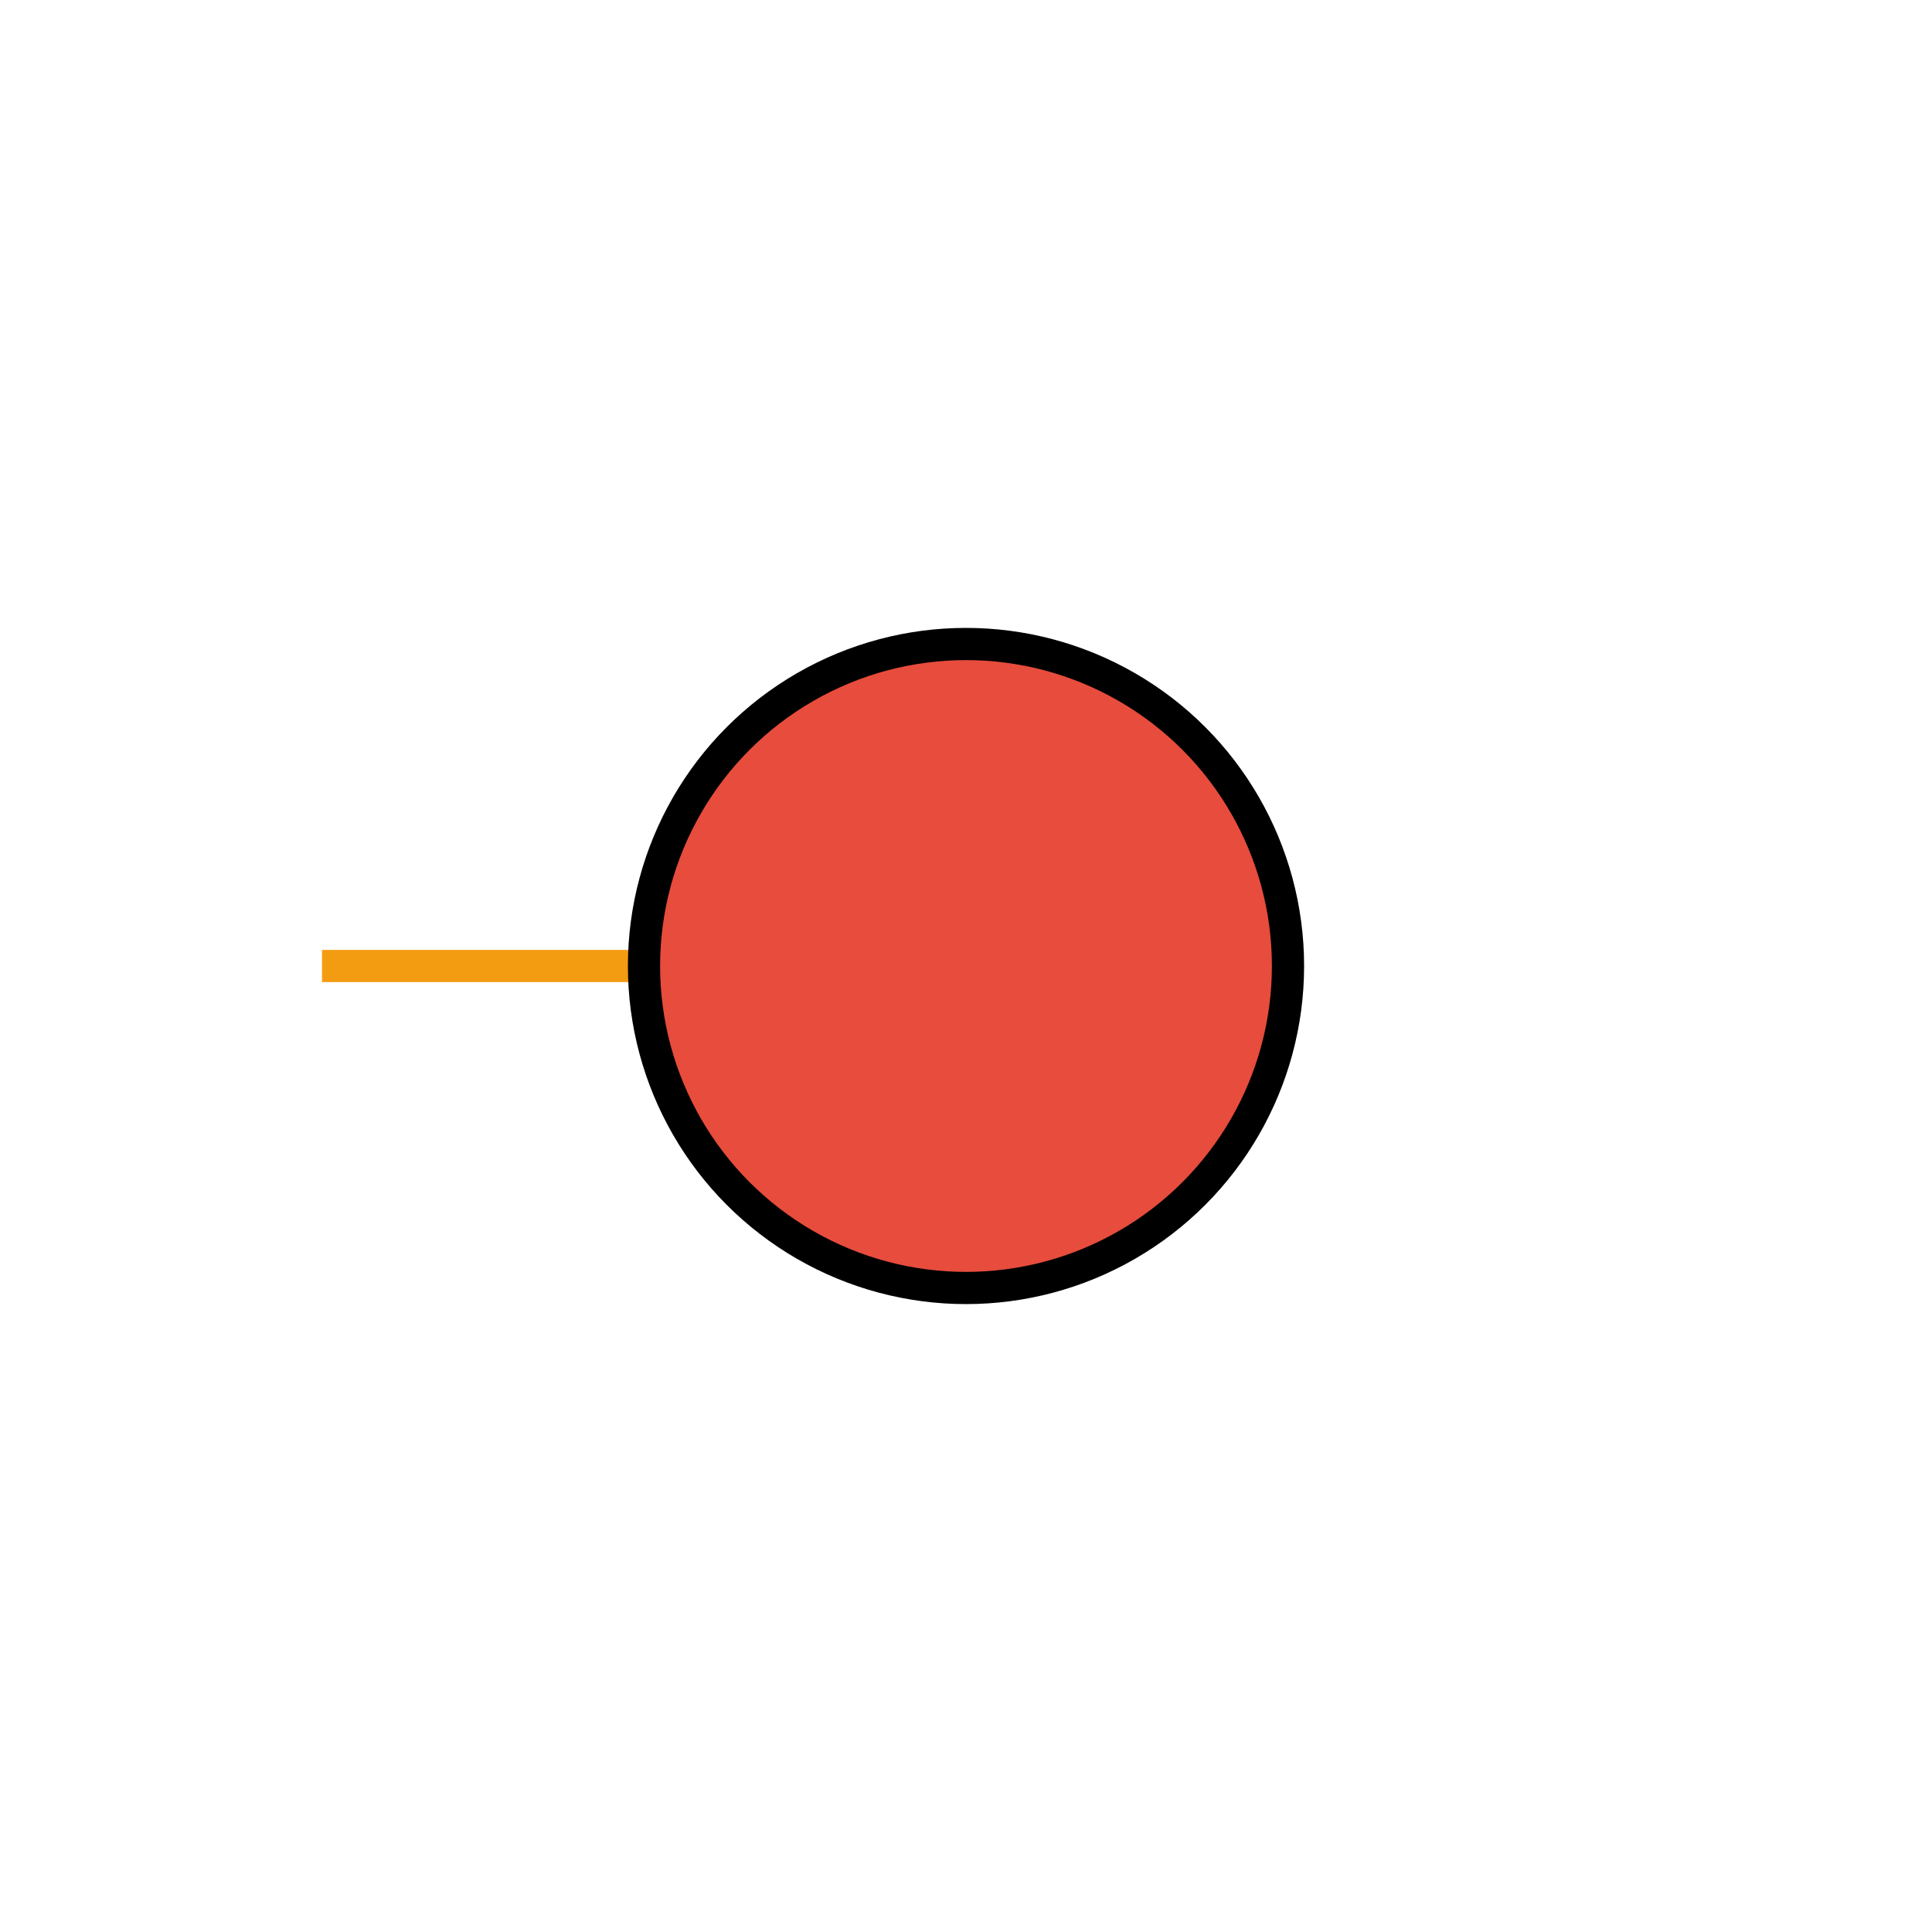  <!-- Exspiravit -->

<svg height="600" width="600">

  <line x1="100" y1="300" x2="300" y2="300" style="stroke:#f39c12;stroke-width:10" />

  <circle cx="300" cy="300" r="100" stroke="black" stroke-width="10" fill="#e74c3c" />

</svg>

